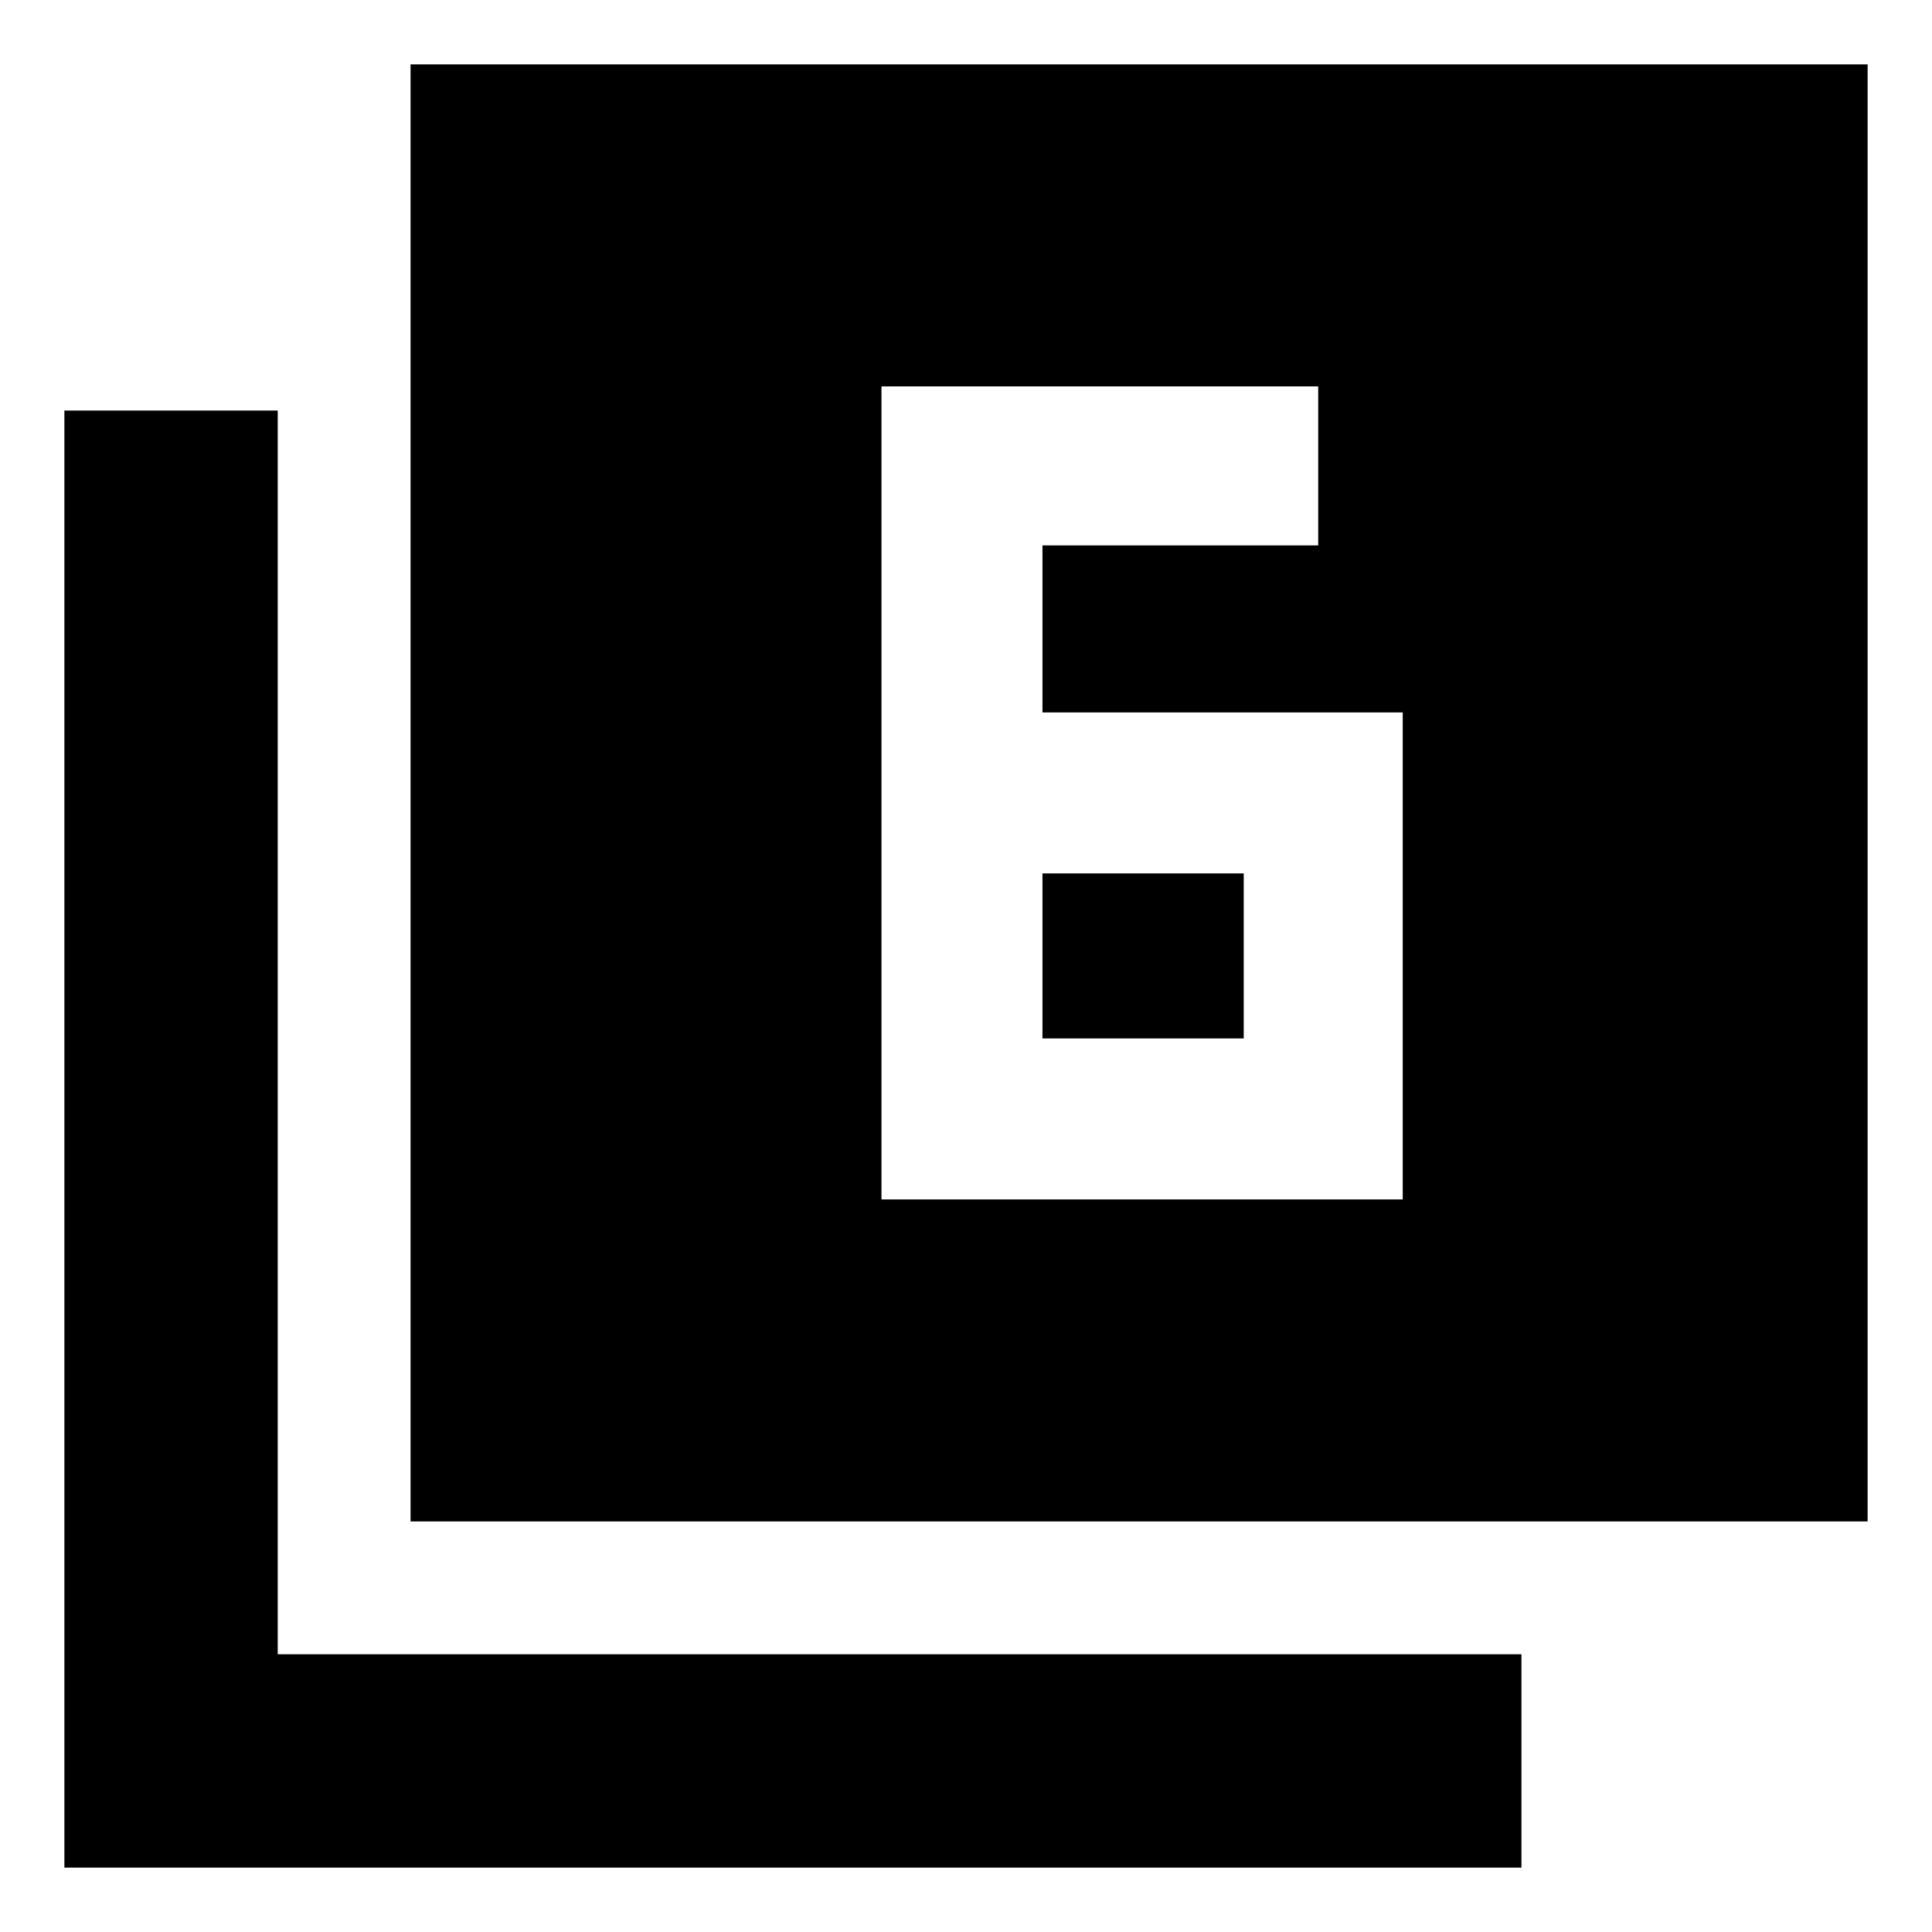 <svg xmlns="http://www.w3.org/2000/svg" height="40" width="40"><path d="M21.583 14.75v-3.458h5.709V8H18.25v16.833h10.792V14.75Zm0 3.333h4.167V21.5h-4.167ZM8.5 31.5V1.333h30.167V31.5Zm-7.167 7.167V8.5H5.75v25.75H31.5v4.417Z"/></svg>